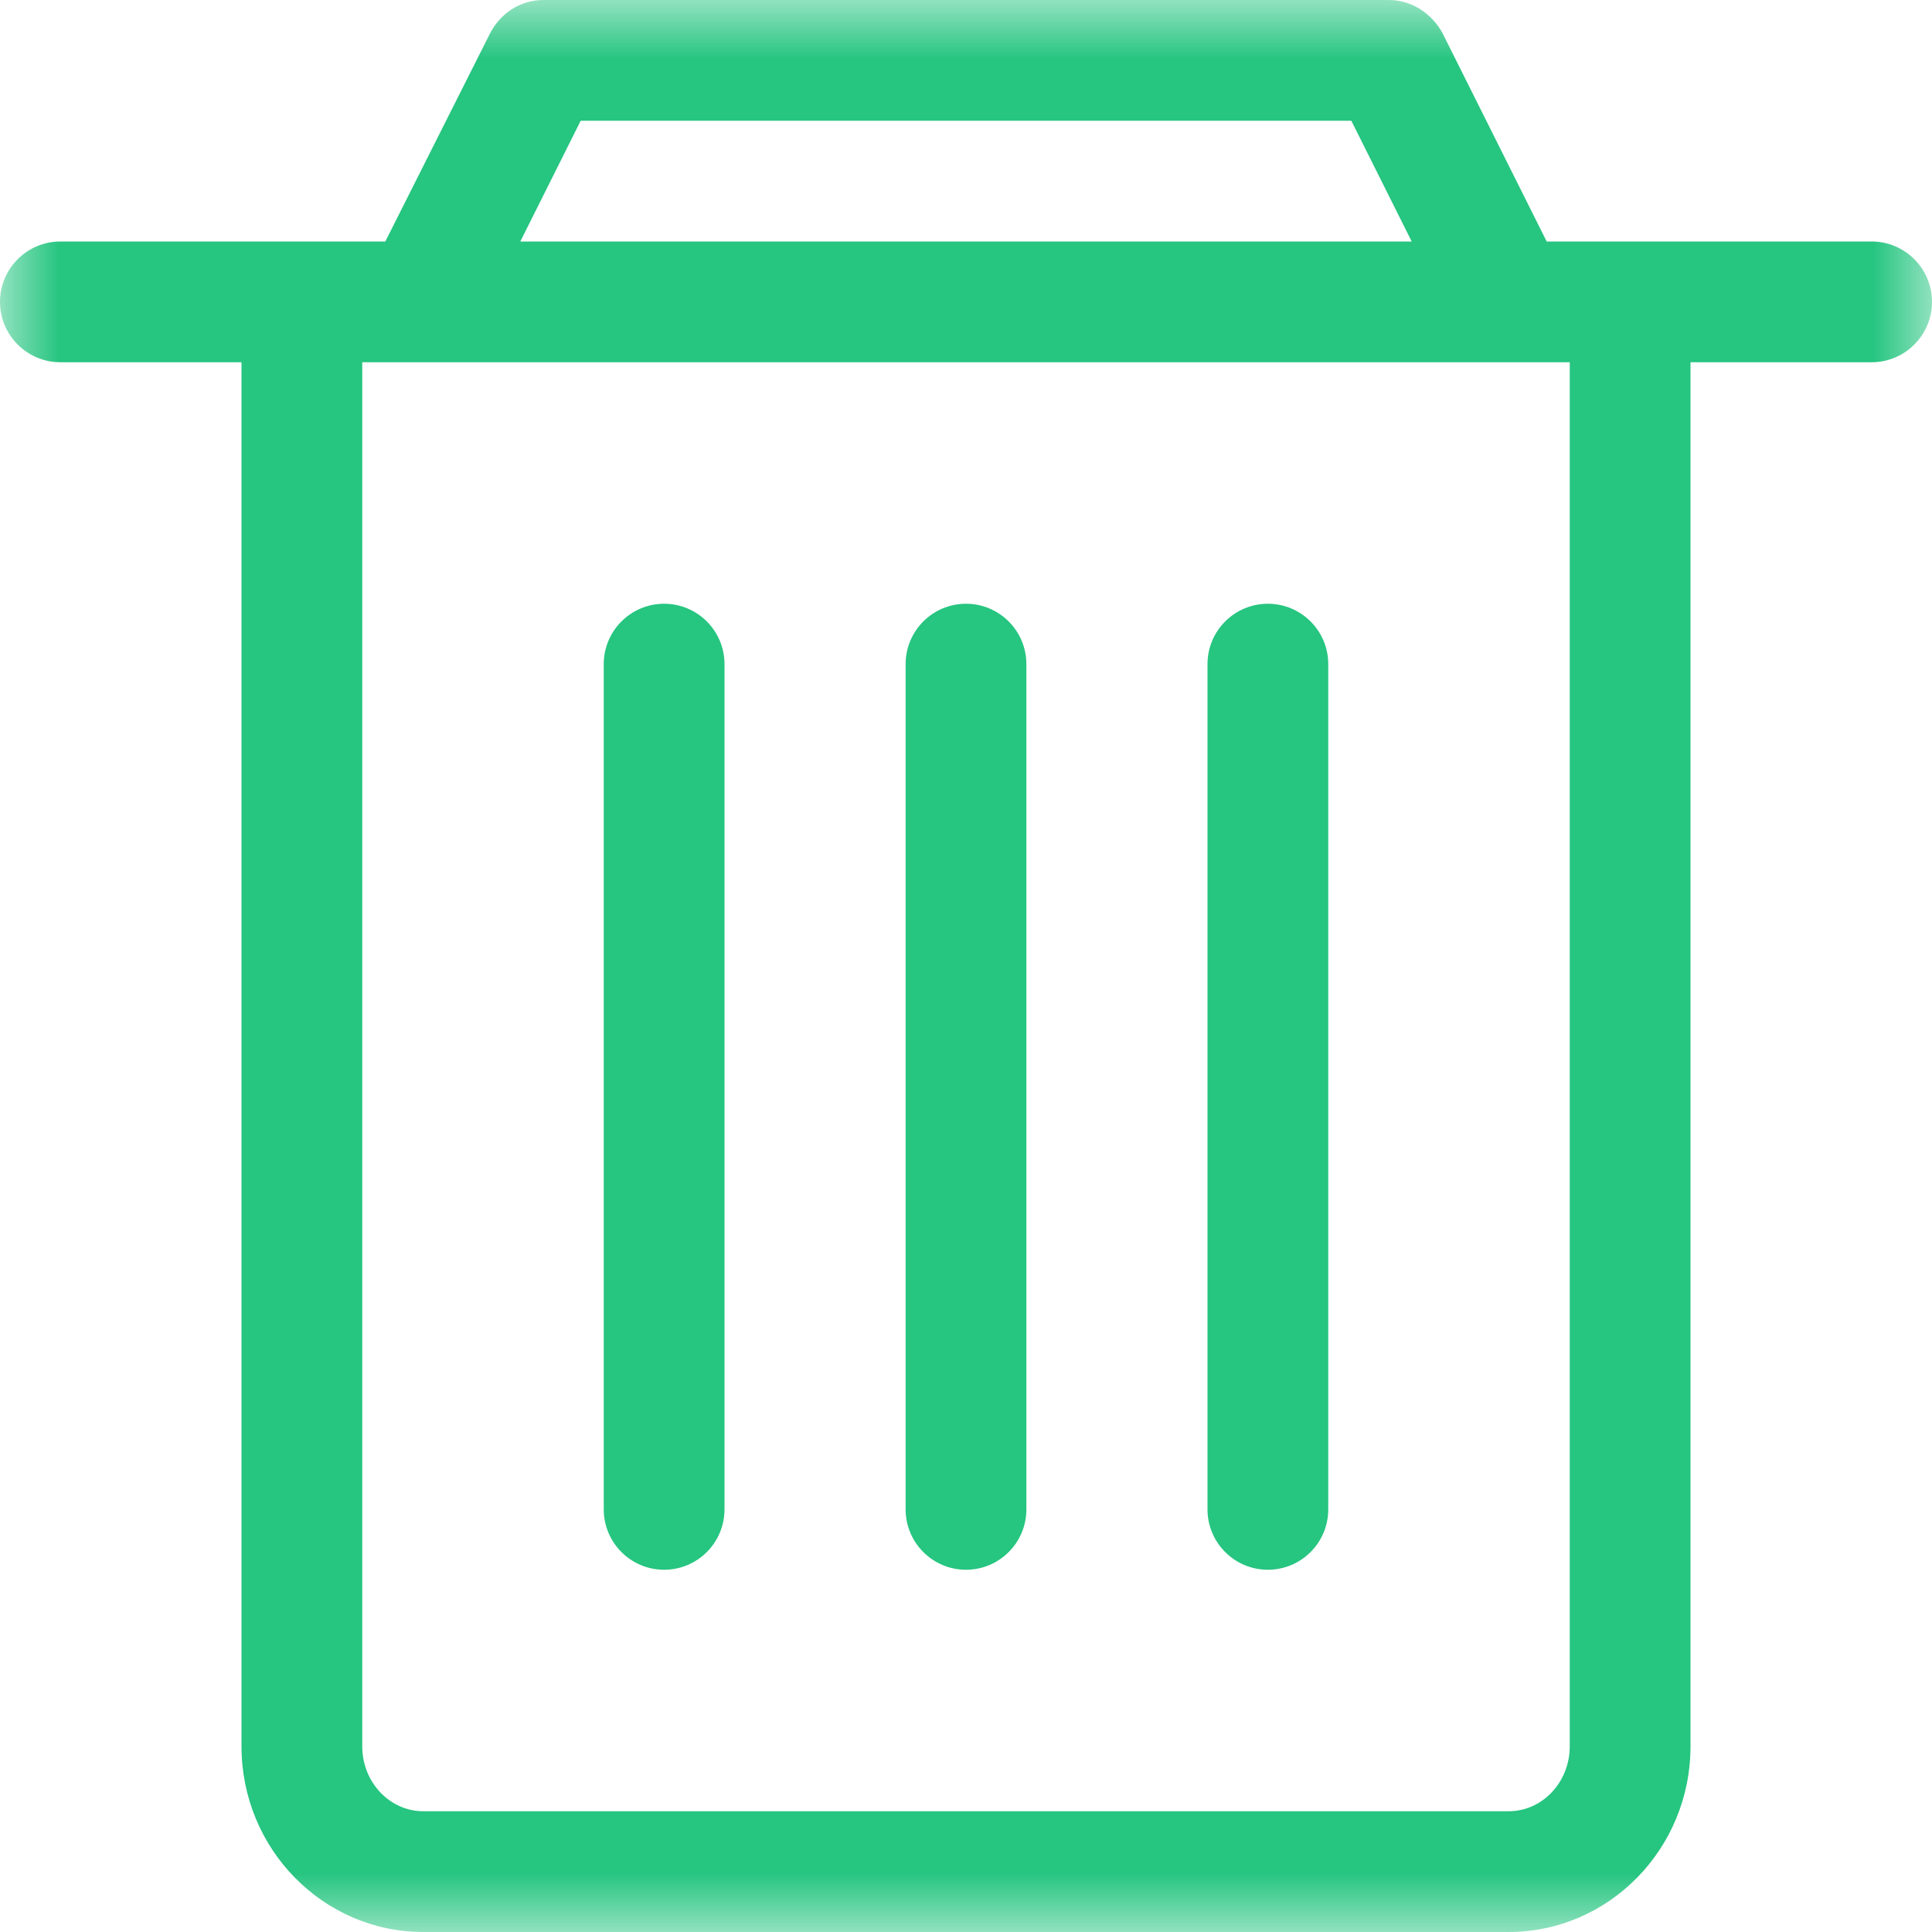 <?xml version="1.0" encoding="UTF-8"?>
<svg width="16px" height="16px" viewBox="0 0 16 16" version="1.1" xmlns="http://www.w3.org/2000/svg" xmlns:xlink="http://www.w3.org/1999/xlink">
    <!-- Generator: Sketch 50.2 (55047) - http://www.bohemiancoding.com/sketch -->
    <title>delete icon verde</title>
    <desc>Created with Sketch.</desc>
    <defs>
        <polygon id="path-1" points="16 8 16 0 0 0 0 8 0 16 16 16"></polygon>
    </defs>
    <g id="delete-icon-verde" stroke="none" stroke-width="1" fill="none" fill-rule="evenodd">
        <g id="Icon-Delete">
            <rect id="16X16" x="0" y="0" width="16" height="16"></rect>
            <g id="Shape-Delete">
                <g id="Group-3">
                    <mask id="mask-2" fill="white">
                        <use xlink:href="#path-1"></use>
                    </mask>
                    <g id="Clip-2"></g>
                    <path d="M13,14.463 C13,14.759 12.773,15 12.494,15 L3.506,15 C3.227,15 3,14.759 3,14.463 L3,3 L13,3 L13,14.463 Z M4.809,1 L11.191,1 L11.691,2 L4.309,2 L4.809,1 Z M12.809,2 L11.947,0.276 C11.86,0.115 11.695,-0 11.5,-0 L4.5,-0 C4.305,-0 4.14,0.115 4.057,0.279 L3.191,2 L0.5,2 C0.224,2 0,2.224 0,2.5 C0,2.776 0.224,3 0.5,3 L2,3 L2,14.463 C2,15.311 2.675,16 3.506,16 L12.494,16 C13.324,16 14,15.311 14,14.463 L14,3 L15.5,3 C15.776,3 16,2.776 16,2.5 C16,2.224 15.776,2 15.5,2 L12.809,2 Z" id="Fill-1" fill="#26C580" mask="url(#mask-2)"></path>
                </g>
                <path d="M8,5 C7.724,5 7.5,5.224 7.5,5.5 L7.5,12.5 C7.5,12.776 7.724,13 8,13 C8.276,13 8.5,12.776 8.5,12.5 L8.5,5.5 C8.5,5.224 8.276,5 8,5" id="Fill-4" fill="#26C580"></path>
                <path d="M5.5,5 C5.224,5 5,5.224 5,5.5 L5,12.5 C5,12.776 5.224,13 5.5,13 C5.776,13 6,12.776 6,12.5 L6,5.5 C6,5.224 5.776,5 5.5,5" id="Fill-6" fill="#26C580"></path>
                <path d="M10.5,5 C10.224,5 10,5.224 10,5.5 L10,12.5 C10,12.776 10.224,13 10.5,13 C10.776,13 11,12.776 11,12.5 L11,5.5 C11,5.224 10.776,5 10.5,5" id="Fill-8" fill="#26C580"></path>
            </g>
        </g>
    </g>
</svg>